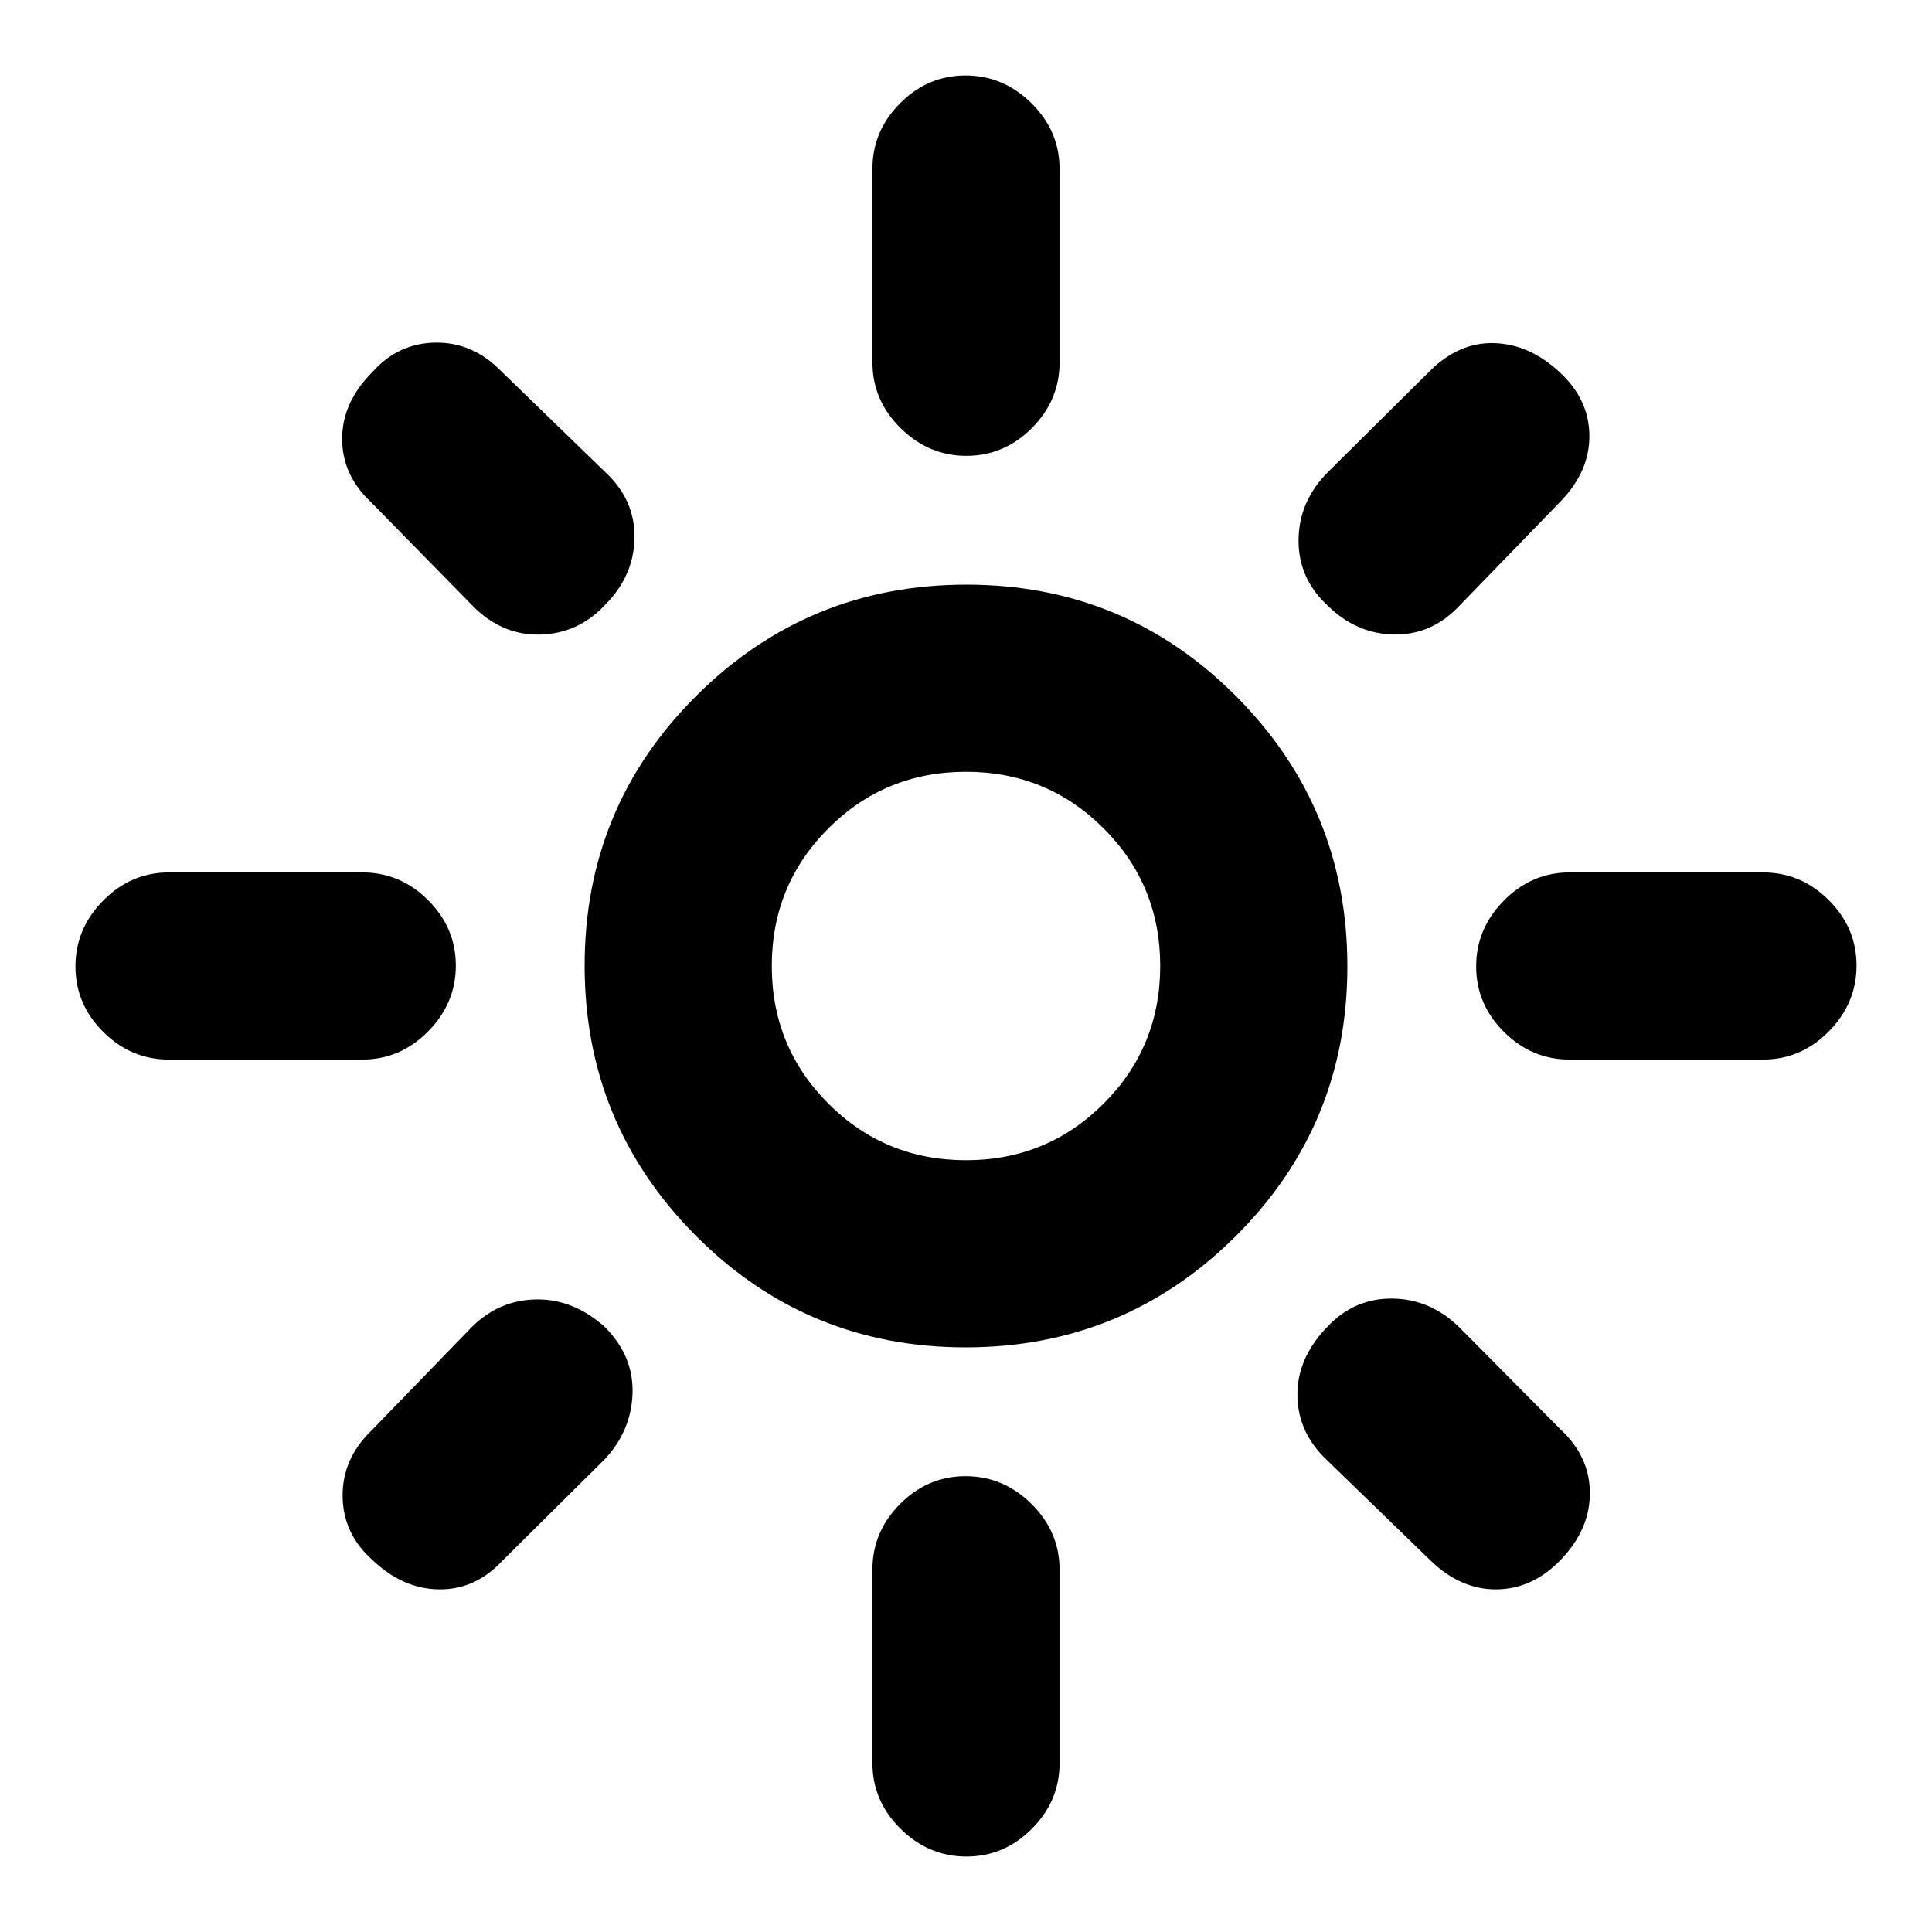 <svg xmlns="http://www.w3.org/2000/svg" height="20" viewBox="0 -960 960 960" width="20"><path d="M480-383.5q40.26 0 68.38-28.12Q576.5-439.74 576.5-480q0-40.26-28.12-68.38Q520.26-576.5 480-576.5q-40.26 0-68.38 28.12Q383.5-520.26 383.5-480q0 40.26 28.12 68.38Q439.74-383.5 480-383.5Zm-.23 93q-78.77 0-134.02-55.48-55.25-55.47-55.25-134.25 0-78.77 55.48-134.02 55.47-55.25 134.25-55.25 78.77 0 134.02 55.48 55.25 55.47 55.25 134.25 0 78.77-55.48 134.02-55.47 55.25-134.25 55.25ZM84-433.5q-18.89 0-32.69-13.75-13.81-13.74-13.81-32.54 0-18.8 13.81-32.75Q65.11-526.5 84-526.5h96q18.89 0 32.69 13.75 13.81 13.74 13.81 32.54 0 18.8-13.81 32.75-13.8 13.96-32.69 13.96H84Zm696 0q-18.89 0-32.69-13.75-13.81-13.74-13.81-32.54 0-18.8 13.81-32.75 13.8-13.96 32.69-13.96h96q18.89 0 32.69 13.75 13.81 13.74 13.81 32.54 0 18.8-13.81 32.75-13.8 13.96-32.69 13.96h-96Zm-299.79-300q-18.8 0-32.75-13.81-13.96-13.8-13.96-32.69v-96q0-18.89 13.75-32.69 13.74-13.81 32.54-13.81 18.8 0 32.75 13.81 13.96 13.8 13.96 32.69v96q0 18.89-13.75 32.69-13.74 13.81-32.54 13.81Zm0 696q-18.8 0-32.75-13.81Q433.5-65.11 433.5-84v-96q0-18.89 13.75-32.69 13.74-13.81 32.54-13.81 18.8 0 32.75 13.81 13.96 13.8 13.96 32.69v96q0 18.89-13.75 32.69-13.74 13.81-32.54 13.81ZM234.46-659.39l-50-51Q170-723.85 170-741.93q0-18.09 14.96-33.11 12.82-14.46 31.44-14.71t32.64 14.21l51.57 50q14.96 13.83 14.67 32.79-.28 18.95-14.67 33.35-13.46 14.4-32.58 14.72-19.12.31-33.57-14.71Zm476.5 474.93-51.57-50q-14.46-13.55-14.71-32.06-.25-18.5 14.71-34.02 13.46-14.46 32.58-14.21 19.12.25 33.57 14.71l50 50.43Q790-236.15 790-218.07q0 18.09-14.48 33.11-13.87 14.46-31.7 14.71-17.84.25-32.86-14.21ZM659.4-659.39q-14.4-13.46-14.15-32.58.25-19.12 14.71-33.57l50.43-50q14.46-14.46 32.04-13.96 17.59.5 32.61 14.5 14.46 13.35 14.71 31.18.25 17.84-14.21 32.86l-50 51.57q-13.83 14.96-32.79 14.67-18.95-.28-33.35-14.67ZM184.96-184.96q-14.46-12.82-14.71-31.44t14.21-32.64l50-51.57q13.55-13.46 32.06-13.71 18.5-.25 34.02 13.71 14.46 14.46 13.75 33.24-.71 18.79-14.25 32.91l-50.43 50q-13.46 14.46-31.54 14.21-18.09-.25-33.11-14.71ZM480-480Z"/></svg>